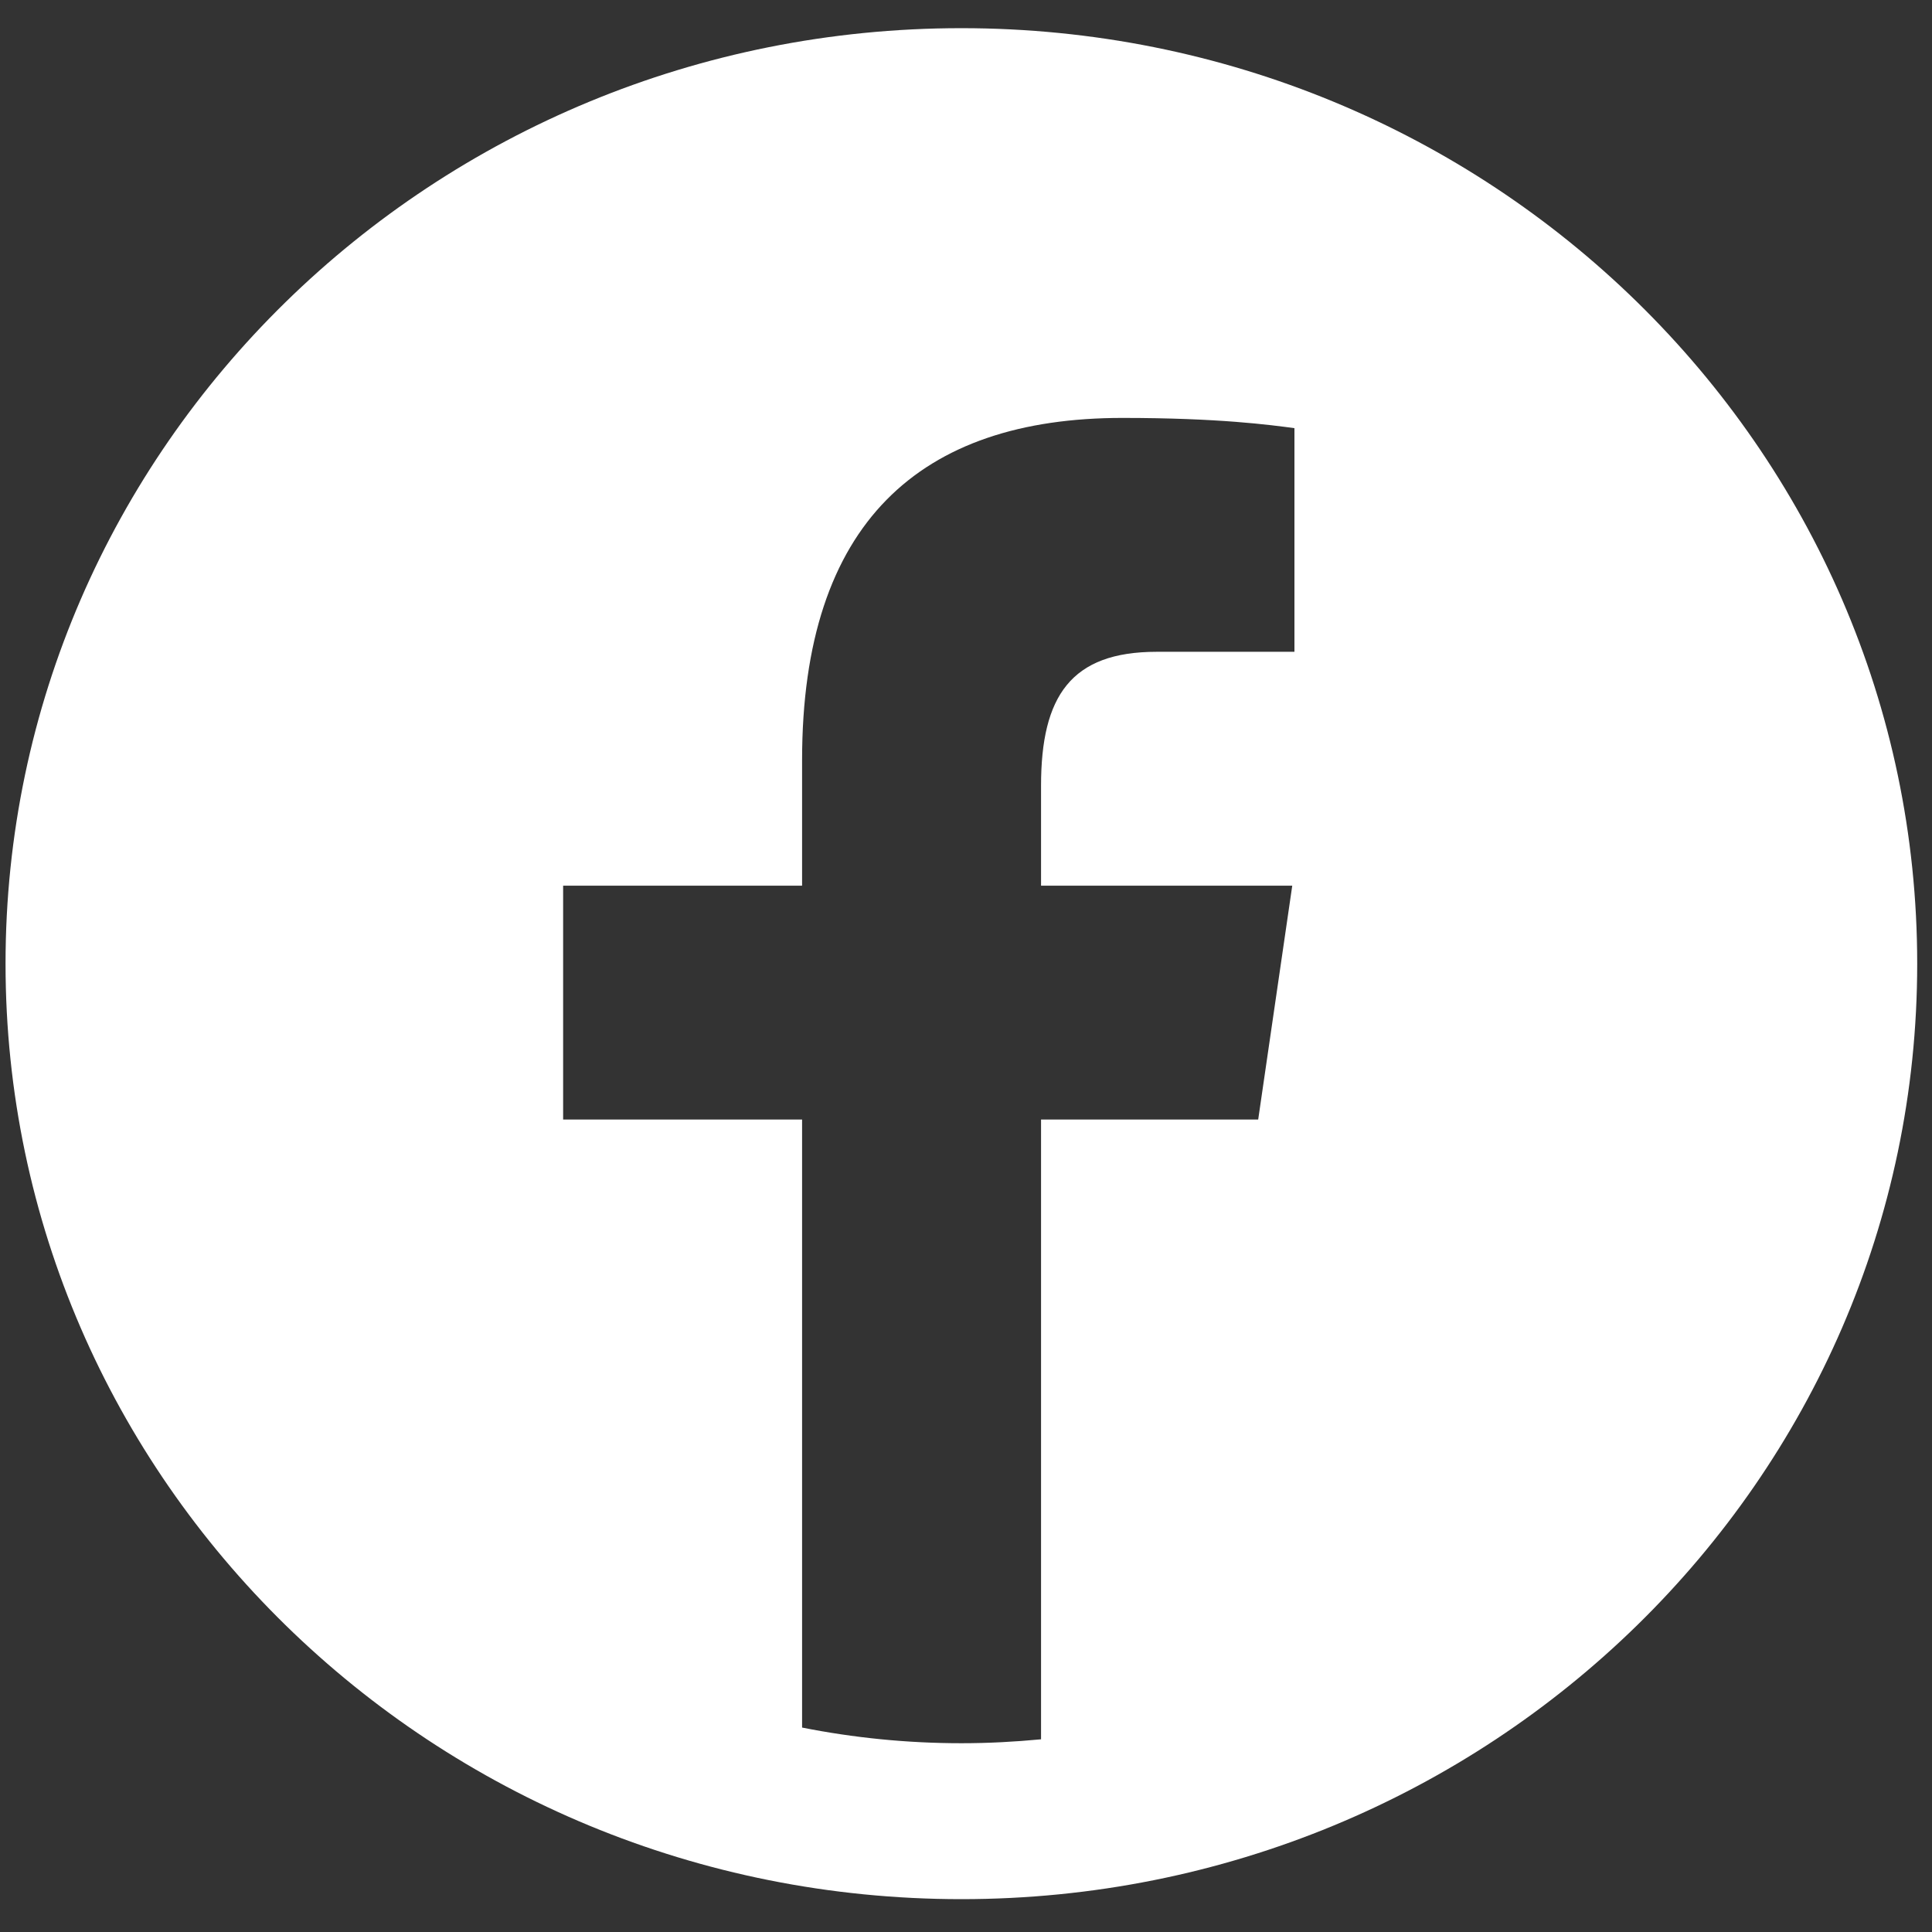 <svg width="38" height="38" viewBox="0 0 38 38" fill="none" xmlns="http://www.w3.org/2000/svg">
<rect x="0" y="0" width="38" height="38" fill="#333333" stroke="none"/>
<path d="M18.909 0.554C8.527 0.554 0.109 8.792 0.109 18.954C0.109 29.115 8.527 37.354 18.909 37.354C29.292 37.354 37.709 29.115 37.709 18.954C37.709 8.792 29.292 0.554 18.909 0.554ZM25.46 12.82H22.751C21.065 12.82 20.476 13.691 20.476 15.455V17.42H25.417L24.747 22.02H20.476V34.21C19.961 34.259 19.439 34.287 18.909 34.287C17.836 34.287 16.788 34.18 15.776 33.979V22.02H11.076V17.42H15.776V14.95C15.776 10.274 18.104 8.22 22.076 8.22C23.977 8.22 24.983 8.358 25.46 8.421V12.82Z" fill="white"/>
</svg>
